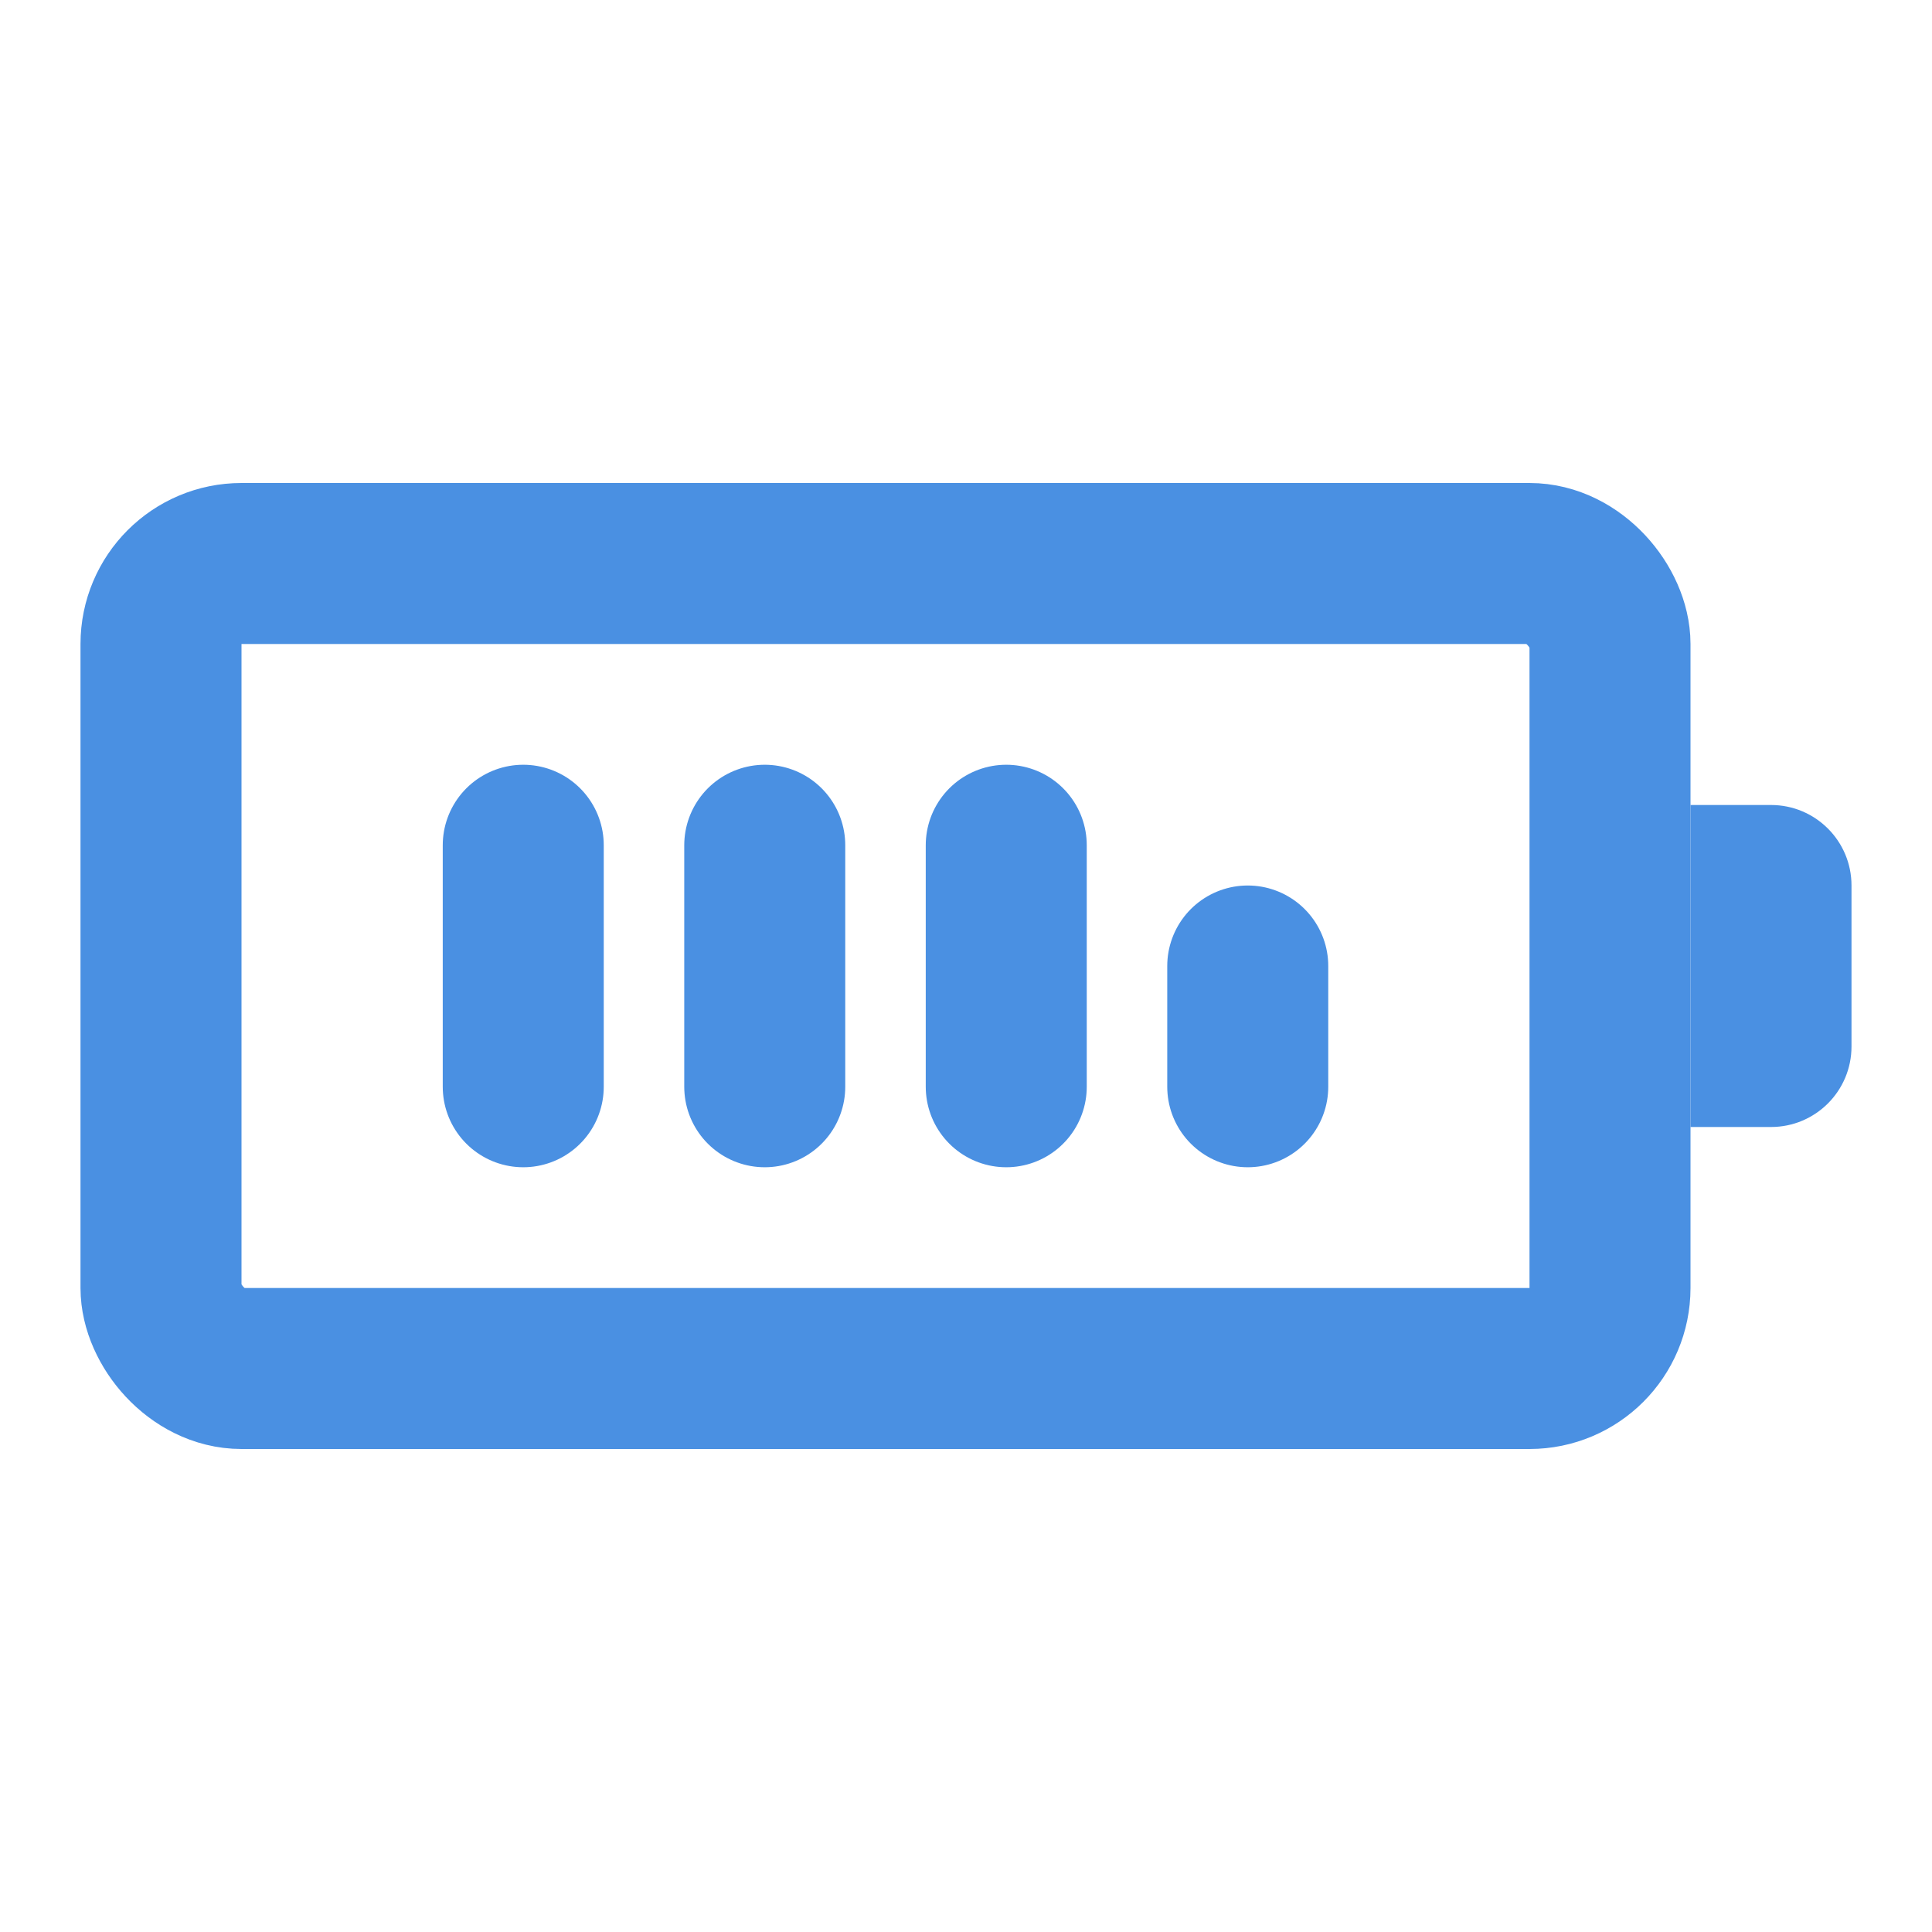<?xml version="1.0" encoding="UTF-8"?><svg width="21" height="21" viewBox="0 0 48 48" fill="none" xmlns="http://www.w3.org/2000/svg"><rect x="4" y="14" width="36" height="20" rx="2" fill="none" stroke="#4a90e2" stroke-width="4" stroke-linecap="round" stroke-linejoin="round"/><path d="M42 20H44C45.105 20 46 20.895 46 22V26C46 27.105 45.105 28 44 28H42V20Z" fill="#4a90e2"/><path d="M13 21V27" stroke="#4a90e2" stroke-width="4" stroke-linecap="round" stroke-linejoin="round"/><path d="M19 21V27" stroke="#4a90e2" stroke-width="4" stroke-linecap="round" stroke-linejoin="round"/><path d="M25 21V27" stroke="#4a90e2" stroke-width="4" stroke-linecap="round" stroke-linejoin="round"/><path d="M31 24V27" stroke="#4a90e2" stroke-width="4" stroke-linecap="round" stroke-linejoin="round"/></svg>